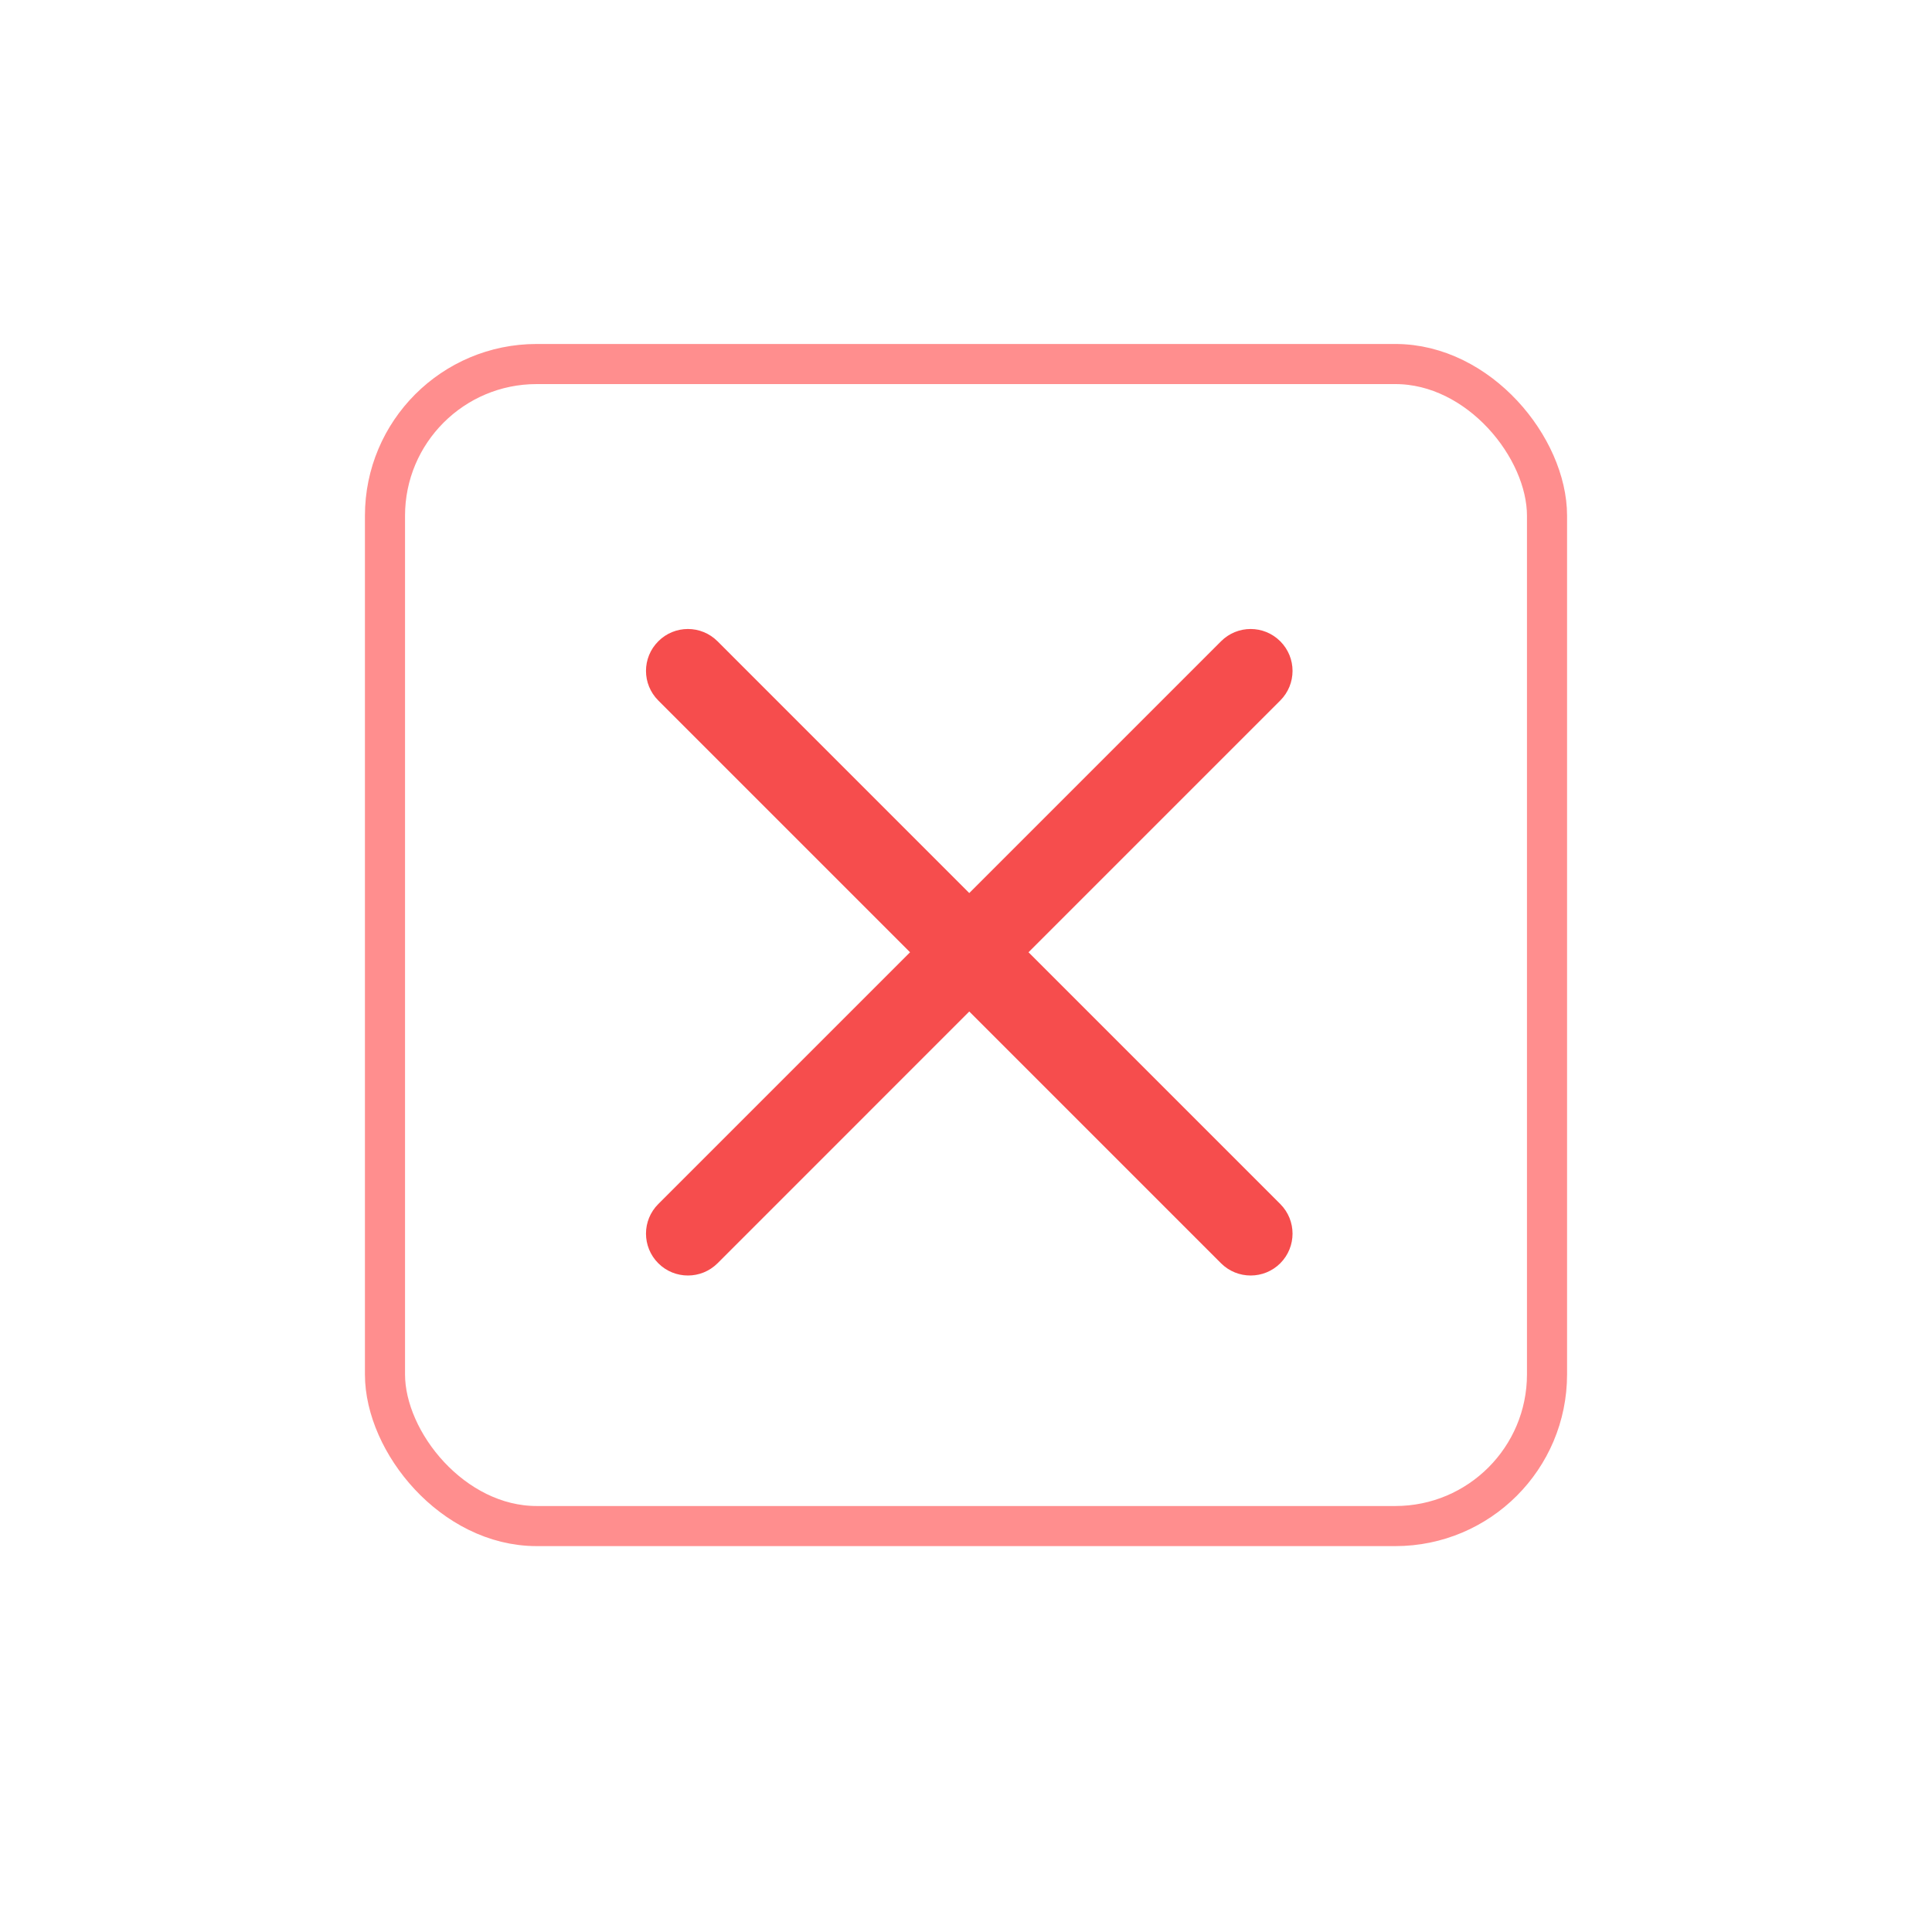 <svg width="45" height="45" viewBox="0 0 45 45" fill="none" xmlns="http://www.w3.org/2000/svg">
<g opacity="0.6" filter="url(#filter0_d)">
<rect x="8.5" y="8.011" width="28" height="28" rx="4" fill="white"/>
<rect x="8.967" y="8.479" width="27.066" height="27.066" rx="3.533" stroke="#FF4343" stroke-width="0.934"/>
</g>
<g clip-path="url(#clip0)">
<path d="M23.956 22.18L29.82 16.316C30.201 15.935 30.201 15.318 29.82 14.937C29.438 14.555 28.822 14.555 28.44 14.937L22.576 20.801L16.713 14.937C16.331 14.555 15.714 14.555 15.333 14.937C14.951 15.318 14.951 15.935 15.333 16.316L21.197 22.18L15.333 28.044C14.951 28.425 14.951 29.042 15.333 29.424C15.523 29.614 15.773 29.709 16.023 29.709C16.273 29.709 16.522 29.614 16.713 29.424L22.576 23.56L28.44 29.424C28.631 29.614 28.88 29.709 29.13 29.709C29.38 29.709 29.63 29.614 29.82 29.424C30.201 29.042 30.201 28.425 29.82 28.044L23.956 22.18Z" fill="#F64D4D"/>
</g>
<defs>
<filter id="filter0_d" x="0.5" y="0.011" width="44" height="44" filterUnits="userSpaceOnUse" color-interpolation-filters="sRGB">
<feFlood flood-opacity="0" result="BackgroundImageFix"/>
<feColorMatrix in="SourceAlpha" type="matrix" values="0 0 0 0 0 0 0 0 0 0 0 0 0 0 0 0 0 0 127 0" result="hardAlpha"/>
<feOffset/>
<feGaussianBlur stdDeviation="4"/>
<feColorMatrix type="matrix" values="0 0 0 0 0 0 0 0 0 0 0 0 0 0 0 0 0 0 0.08 0"/>
<feBlend mode="normal" in2="BackgroundImageFix" result="effect1_dropShadow"/>
<feBlend mode="normal" in="SourceGraphic" in2="effect1_dropShadow" result="shape"/>
</filter>
<clipPath id="clip0">
<rect width="16" height="16" fill="white" transform="translate(14.173 14.005)"/>
</clipPath>
</defs>
</svg>
